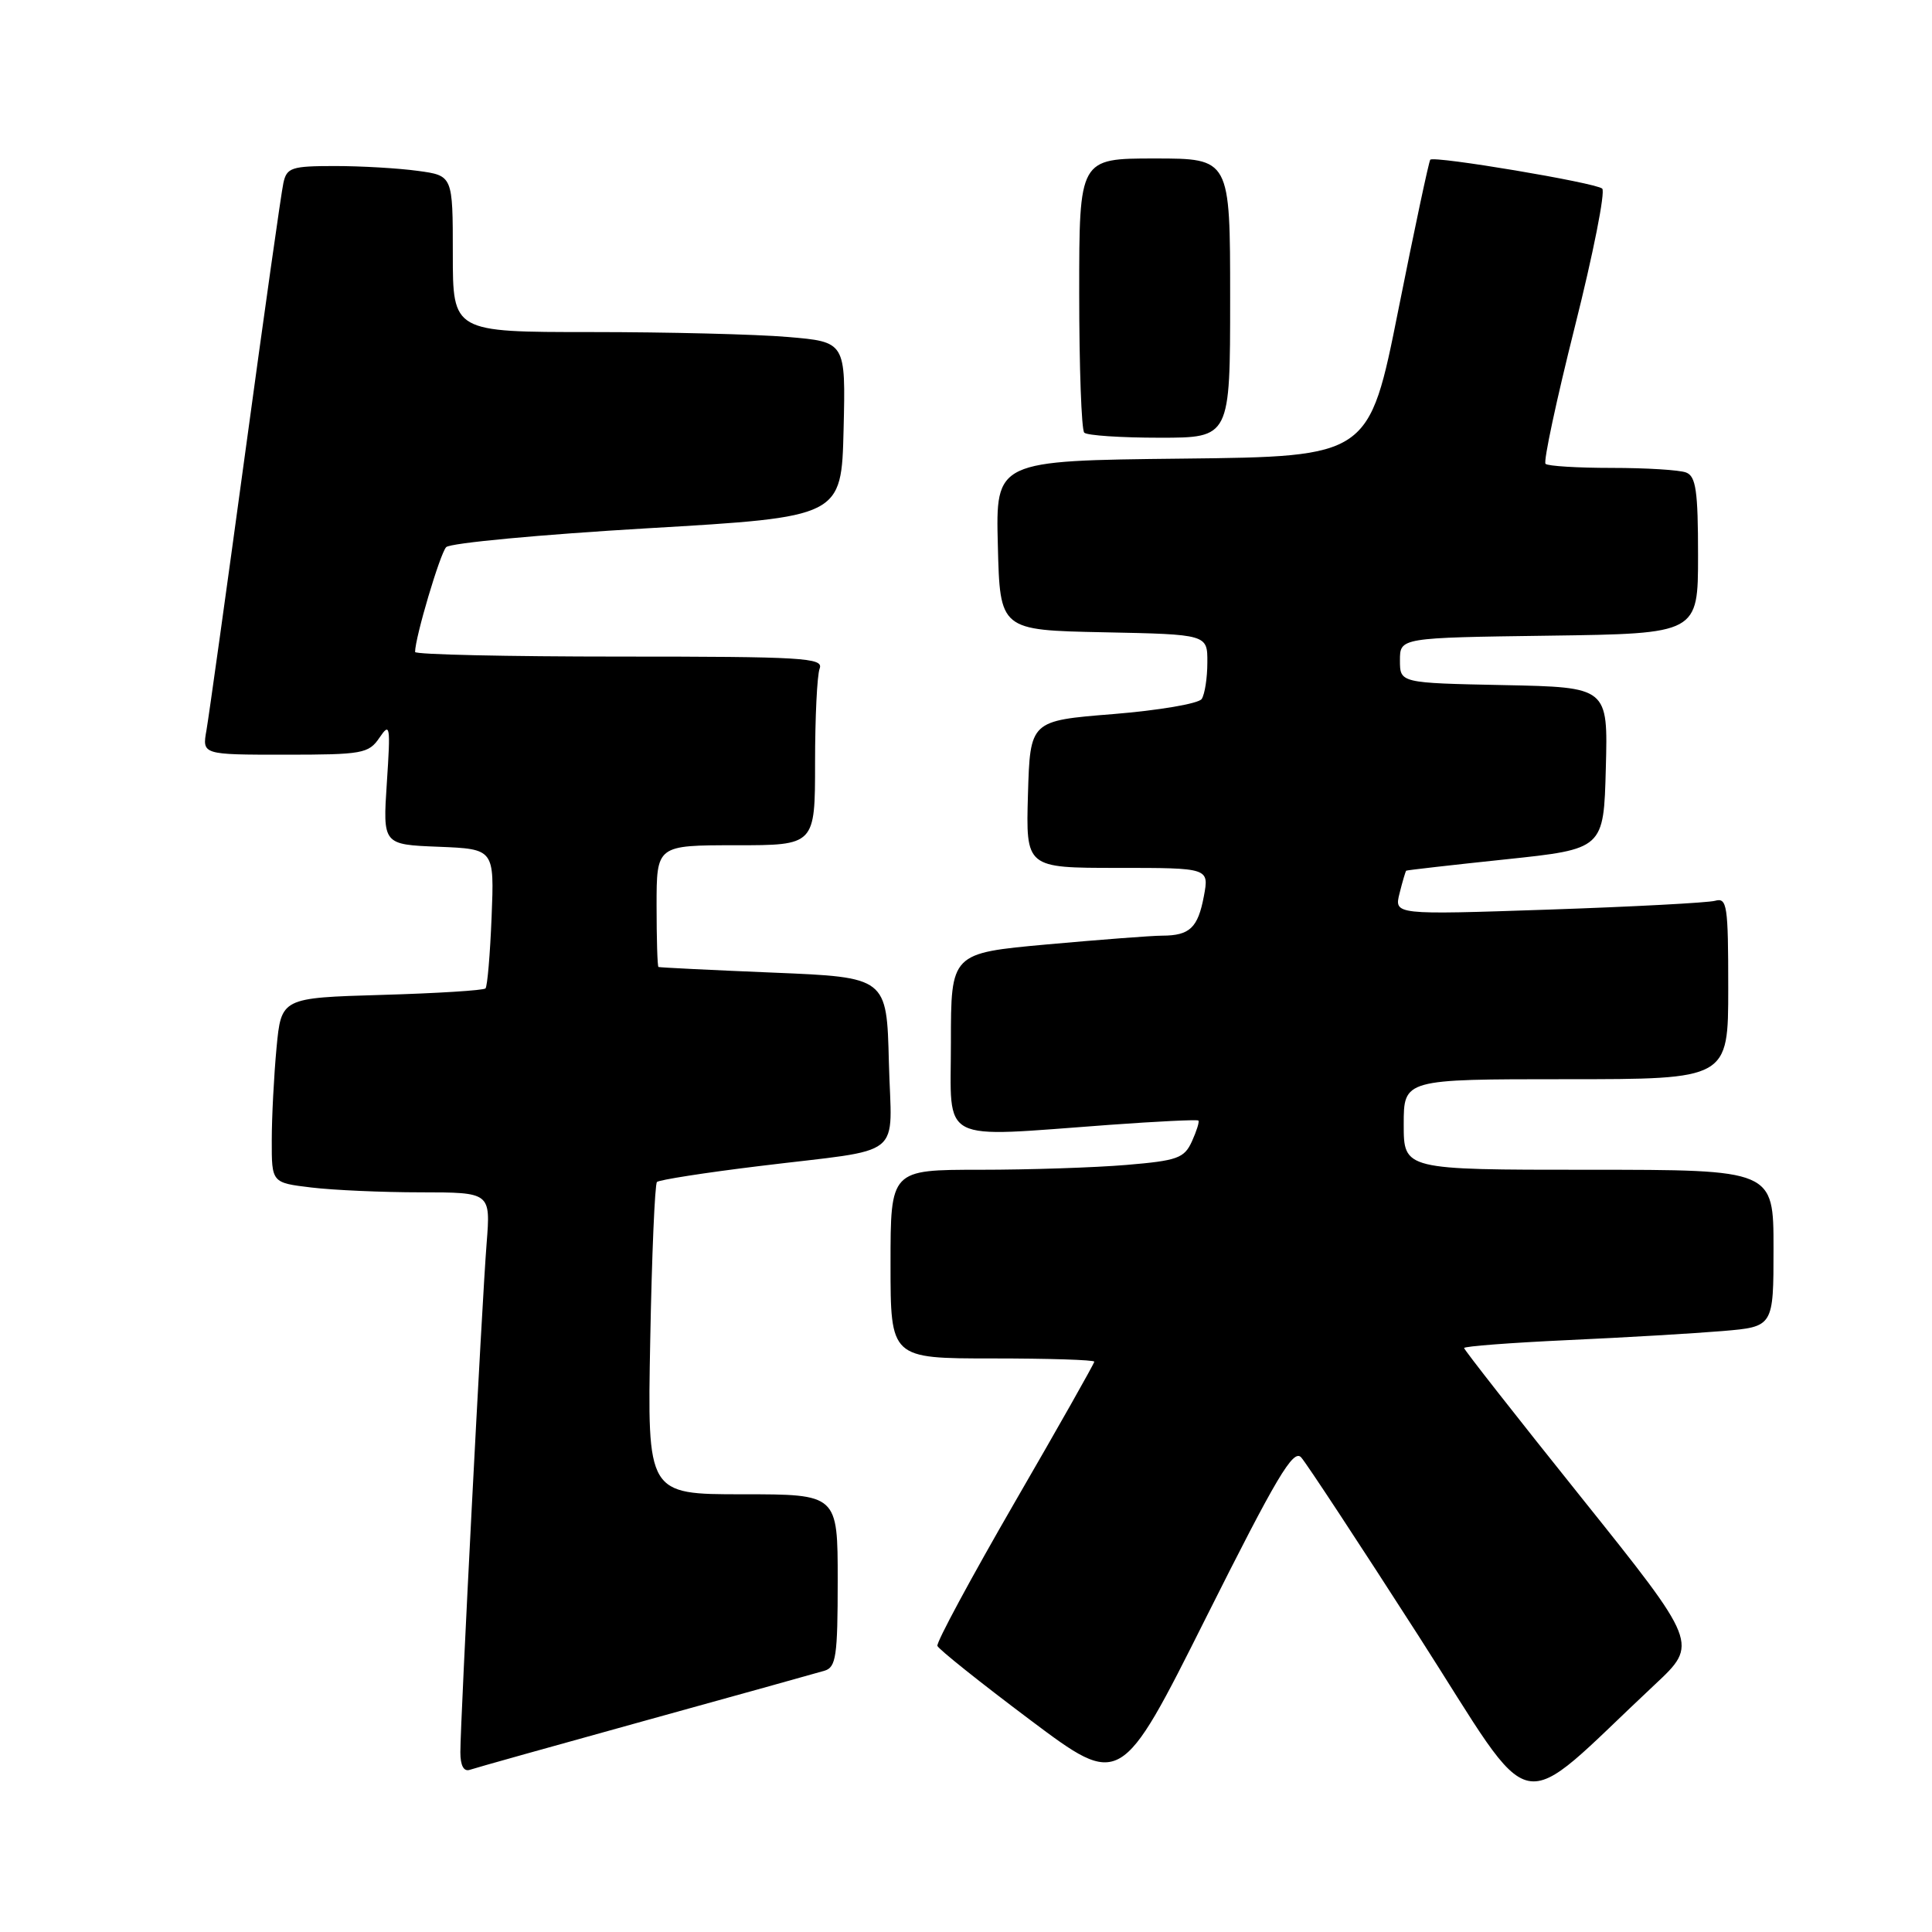 <?xml version="1.0" encoding="UTF-8" standalone="no"?>
<!DOCTYPE svg PUBLIC "-//W3C//DTD SVG 1.1//EN" "http://www.w3.org/Graphics/SVG/1.1/DTD/svg11.dtd" >
<svg xmlns="http://www.w3.org/2000/svg" xmlns:xlink="http://www.w3.org/1999/xlink" version="1.1" viewBox="0 0 256 256">
 <g >
 <path fill="currentColor"
d=" M 219.28 223.21 C 225.05 217.81 225.05 217.81 209.53 198.42 C 200.99 187.76 194.00 178.85 194.00 178.62 C 194.00 178.39 200.19 177.92 207.75 177.57 C 215.31 177.23 224.54 176.68 228.25 176.37 C 235.00 175.80 235.00 175.80 235.00 165.40 C 235.00 155.00 235.00 155.00 210.50 155.00 C 186.00 155.00 186.00 155.00 186.00 149.00 C 186.00 143.00 186.00 143.00 207.50 143.00 C 229.00 143.00 229.00 143.00 229.00 130.93 C 229.00 119.92 228.85 118.91 227.25 119.36 C 226.29 119.62 216.33 120.15 205.11 120.53 C 184.73 121.22 184.73 121.22 185.45 118.36 C 185.84 116.79 186.24 115.45 186.33 115.37 C 186.42 115.30 192.35 114.62 199.50 113.87 C 212.50 112.50 212.50 112.50 212.78 101.78 C 213.07 91.06 213.07 91.06 199.28 90.78 C 185.50 90.50 185.50 90.50 185.50 87.50 C 185.50 84.50 185.50 84.50 205.25 84.23 C 225.00 83.96 225.00 83.96 225.00 73.59 C 225.00 65.05 224.72 63.11 223.42 62.61 C 222.55 62.27 218.12 62.00 213.58 62.00 C 209.05 62.00 205.09 61.76 204.79 61.46 C 204.49 61.16 206.24 52.99 208.67 43.31 C 211.11 33.62 212.74 25.38 212.30 24.99 C 211.42 24.21 190.04 20.62 189.52 21.16 C 189.34 21.35 187.44 30.27 185.30 41.00 C 181.41 60.50 181.41 60.50 156.67 60.77 C 131.93 61.04 131.93 61.04 132.22 72.27 C 132.50 83.50 132.50 83.50 146.25 83.78 C 160.00 84.06 160.00 84.06 159.98 87.78 C 159.98 89.83 159.64 92.00 159.23 92.62 C 158.83 93.23 153.55 94.13 147.50 94.62 C 136.50 95.50 136.50 95.50 136.21 105.25 C 135.93 115.00 135.93 115.00 148.08 115.00 C 160.22 115.00 160.22 115.00 159.52 118.75 C 158.73 122.94 157.65 123.97 154.00 123.98 C 152.62 123.98 145.76 124.51 138.75 125.14 C 126.00 126.30 126.00 126.30 126.00 138.15 C 126.00 151.70 124.09 150.72 147.00 149.05 C 153.32 148.59 158.63 148.33 158.79 148.48 C 158.95 148.62 158.56 149.86 157.94 151.23 C 156.92 153.47 156.03 153.79 149.25 154.36 C 145.10 154.71 136.37 155.00 129.85 155.00 C 118.00 155.00 118.00 155.00 118.00 167.50 C 118.00 180.00 118.00 180.00 131.50 180.00 C 138.93 180.00 145.00 180.19 145.00 180.43 C 145.00 180.66 140.26 189.05 134.46 199.06 C 128.67 209.08 124.05 217.64 124.21 218.09 C 124.37 218.53 129.90 222.95 136.50 227.90 C 148.50 236.90 148.50 236.90 159.82 214.31 C 169.15 195.70 171.37 191.96 172.41 193.11 C 173.10 193.87 180.10 204.52 187.97 216.77 C 203.95 241.67 200.34 240.93 219.28 223.21 Z  M 85.50 227.99 C 97.60 224.64 108.29 221.67 109.25 221.38 C 110.78 220.93 111.00 219.46 111.00 209.43 C 111.00 198.00 111.00 198.00 98.38 198.00 C 85.77 198.00 85.77 198.00 86.16 177.56 C 86.37 166.32 86.77 156.90 87.05 156.62 C 87.33 156.34 93.39 155.39 100.53 154.52 C 120.28 152.09 118.11 153.83 117.78 140.72 C 117.50 129.50 117.50 129.50 102.50 128.88 C 94.25 128.54 87.39 128.20 87.25 128.13 C 87.11 128.06 87.00 124.40 87.00 120.00 C 87.00 112.00 87.00 112.00 97.50 112.00 C 108.00 112.00 108.00 112.00 108.00 101.08 C 108.00 95.08 108.27 89.45 108.61 88.58 C 109.15 87.16 106.41 87.00 82.11 87.00 C 67.20 87.00 55.00 86.73 55.00 86.39 C 55.00 84.49 58.31 73.34 59.12 72.50 C 59.66 71.95 71.66 70.83 85.80 70.00 C 111.50 68.50 111.50 68.50 111.78 56.90 C 112.06 45.30 112.06 45.30 104.38 44.65 C 100.15 44.29 88.44 44.00 78.35 44.00 C 60.00 44.00 60.00 44.00 60.00 33.64 C 60.00 23.27 60.00 23.27 55.36 22.64 C 52.81 22.29 47.87 22.00 44.38 22.00 C 38.62 22.00 37.99 22.21 37.55 24.25 C 37.27 25.49 35.00 41.57 32.49 60.00 C 29.98 78.43 27.67 94.96 27.36 96.75 C 26.78 100.00 26.78 100.00 37.77 100.00 C 48.04 100.00 48.85 99.85 50.28 97.75 C 51.69 95.67 51.76 96.13 51.26 103.70 C 50.72 111.91 50.72 111.91 58.11 112.20 C 65.50 112.50 65.50 112.50 65.14 121.50 C 64.94 126.45 64.58 130.71 64.33 130.97 C 64.09 131.23 57.90 131.62 50.58 131.83 C 37.27 132.22 37.27 132.22 36.64 138.86 C 36.30 142.51 36.01 148.02 36.01 151.11 C 36.00 156.72 36.00 156.72 41.25 157.35 C 44.14 157.70 50.67 157.99 55.76 157.99 C 65.01 158.00 65.01 158.00 64.48 164.75 C 63.86 172.48 61.00 228.02 61.00 232.18 C 61.00 233.95 61.45 234.78 62.25 234.51 C 62.94 234.27 73.40 231.34 85.50 227.99 Z  M 163.00 39.50 C 163.00 21.00 163.00 21.00 153.00 21.00 C 143.00 21.00 143.00 21.00 143.00 38.83 C 143.00 48.64 143.30 56.97 143.67 57.33 C 144.03 57.70 148.53 58.00 153.67 58.00 C 163.00 58.00 163.00 58.00 163.00 39.50 Z "/>
</g>
</svg>